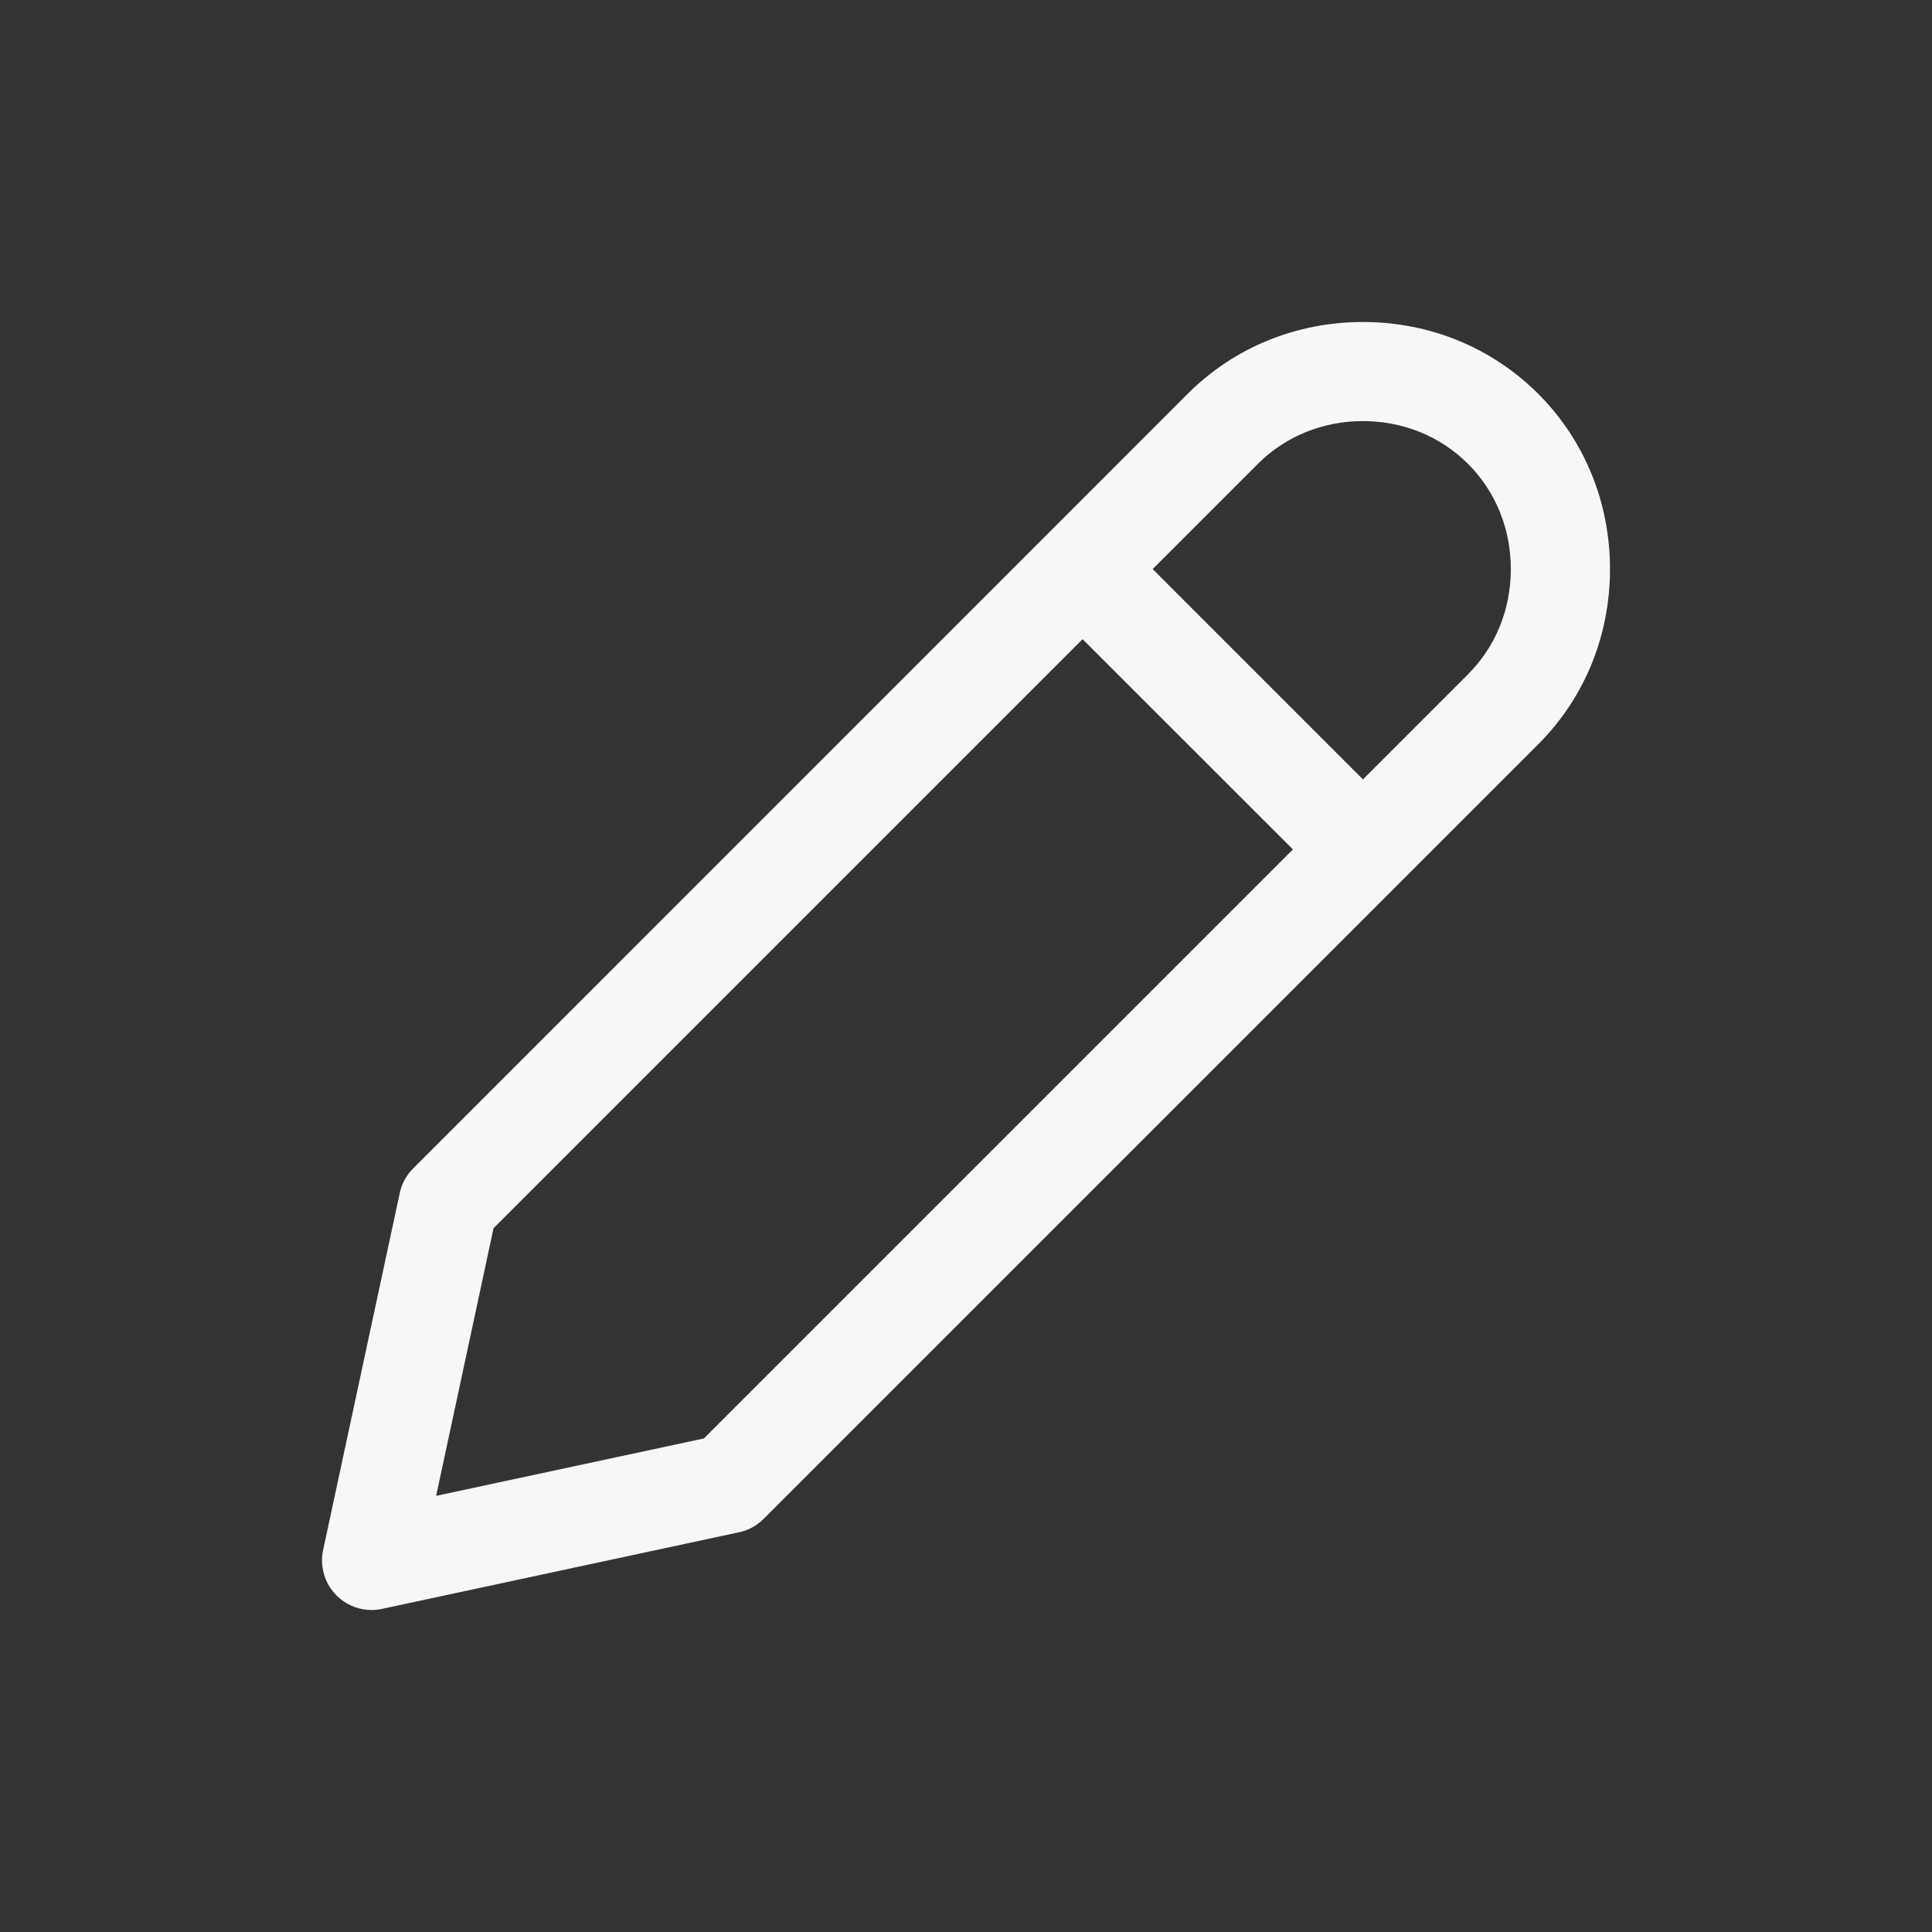 <svg width="24" height="24" viewBox="0 0 24 24" fill="none" xmlns="http://www.w3.org/2000/svg">
<rect x="0" y="0" width="24" height="24" fill="#333333" stroke="none"/>
<path fill-rule="evenodd" clip-rule="evenodd" d="M18.219 8.394C18.225 8.387 18.231 8.381 18.237 8.375C18.58 8.033 18.768 7.569 18.768 7.069C18.768 6.57 18.58 6.106 18.237 5.763C17.894 5.42 17.43 5.231 16.931 5.231C16.433 5.231 15.971 5.419 15.629 5.759C15.628 5.76 15.626 5.762 15.625 5.763L14.319 7.069L16.931 9.682L18.219 8.394ZM14.737 4.909C14.742 4.904 14.748 4.898 14.754 4.892C15.329 4.317 16.102 4 16.931 4C17.759 4 18.532 4.317 19.108 4.892C19.683 5.467 20 6.24 20 7.069C20 7.89 19.689 8.657 19.124 9.23C19.119 9.236 19.113 9.241 19.108 9.246L9.486 18.868C9.393 18.961 9.279 19.018 9.159 19.039L4.759 19.983C4.732 19.989 4.705 19.994 4.678 19.997C4.657 19.999 4.636 20 4.615 20C4.331 20 4.076 19.802 4.014 19.513C3.994 19.419 3.996 19.324 4.018 19.236L4.964 14.829C4.986 14.714 5.043 14.604 5.132 14.515L14.737 4.909ZM6.131 15.257L13.448 7.94L16.061 10.552L8.744 17.869L5.418 18.582L6.131 15.257Z" fill="white" fill-opacity="0.96"/>
</svg>

